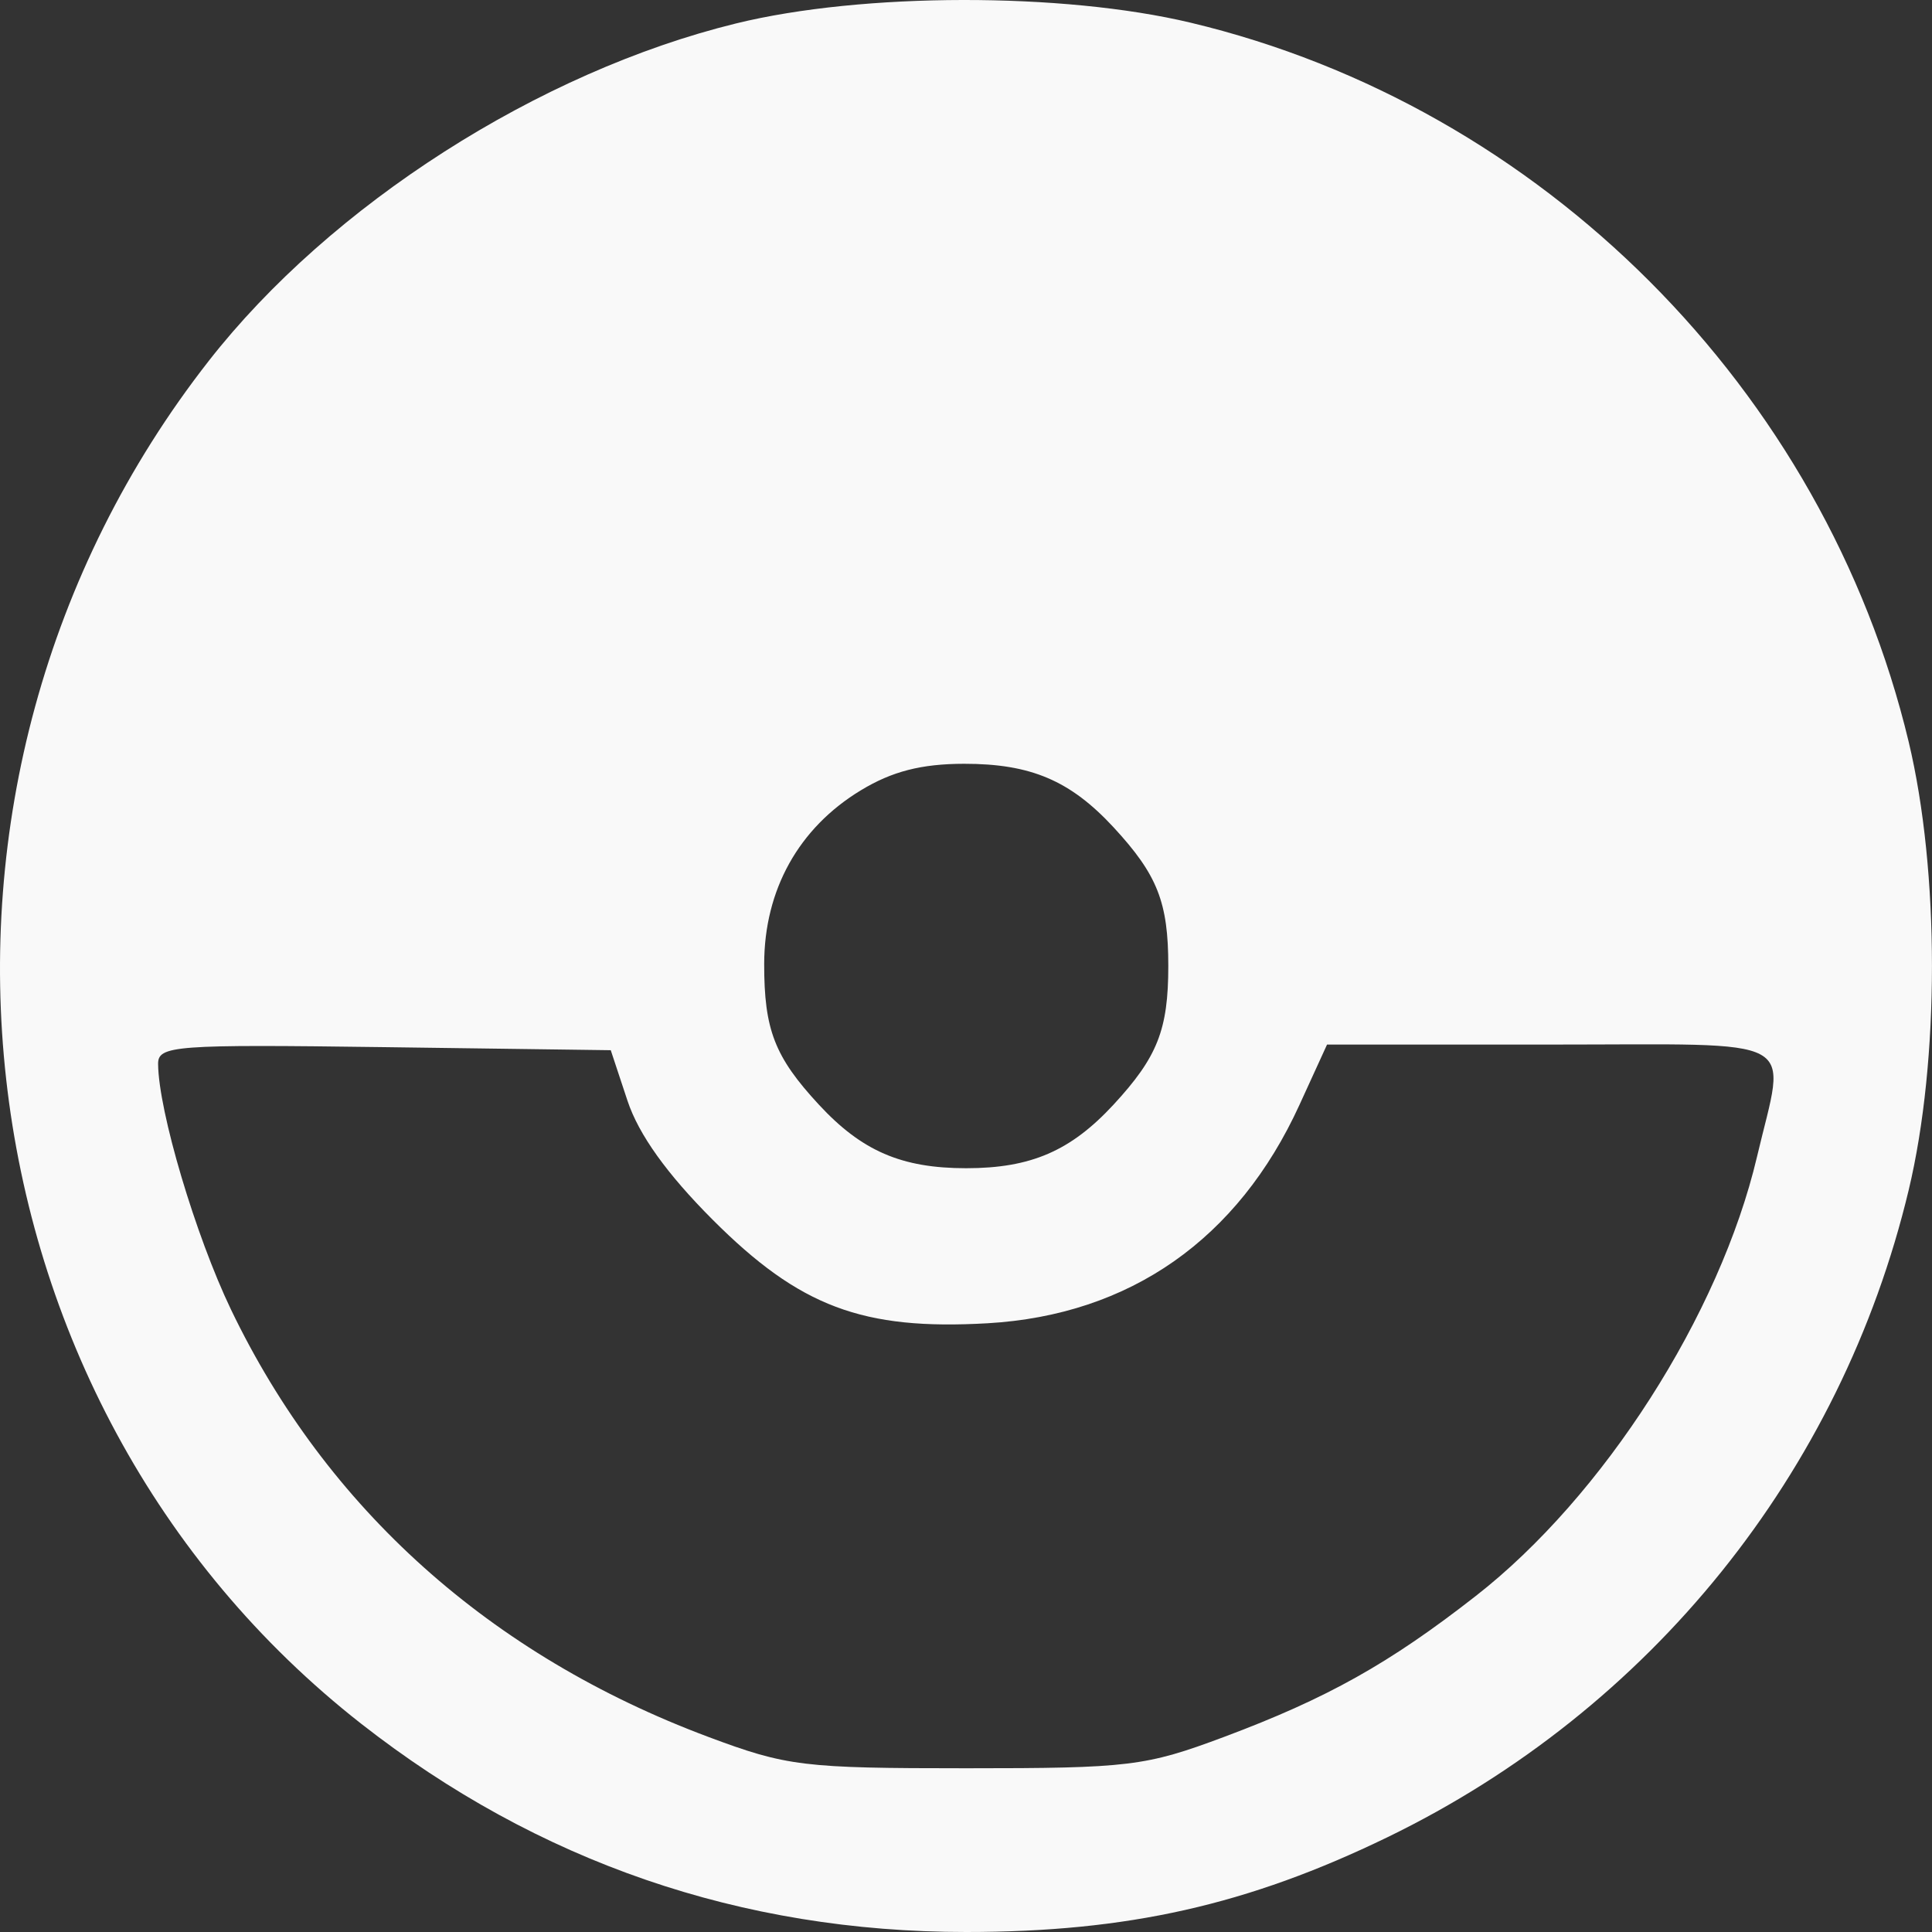<svg width="24" height="24" viewBox="0 0 24 24" fill="none" xmlns="http://www.w3.org/2000/svg">
<rect x="0" y="0" width="24" height="24" fill="#333333" stroke="none"/>
<path fill-rule="evenodd" clip-rule="evenodd" d="M9.144 0.291C6.694 0.891 4.107 2.546 2.592 4.485C-1.507 9.727 -0.648 17.391 4.487 21.413C6.681 23.13 9.207 24 12.002 24C14.01 24 15.504 23.663 17.239 22.821C20.503 21.236 22.869 18.298 23.71 14.785C24.096 13.173 24.096 10.826 23.71 9.214C22.662 4.837 19.154 1.323 14.791 0.282C13.202 -0.097 10.713 -0.094 9.144 0.291ZM10.693 9.818C9.922 10.285 9.494 11.054 9.493 11.974C9.492 12.791 9.623 13.129 10.172 13.722C10.705 14.298 11.199 14.512 12.002 14.512C12.806 14.512 13.3 14.298 13.833 13.722C14.378 13.132 14.513 12.792 14.513 12C14.513 11.207 14.378 10.867 13.833 10.277C13.295 9.696 12.804 9.487 11.975 9.488C11.446 9.489 11.081 9.582 10.693 9.818ZM1.964 13.218C1.969 13.803 2.429 15.35 2.87 16.269C4.059 18.743 6.092 20.563 8.795 21.575C9.776 21.942 9.976 21.966 12.002 21.966C14.029 21.966 14.229 21.942 15.21 21.575C16.486 21.097 17.257 20.666 18.331 19.827C19.918 18.59 21.364 16.331 21.826 14.37C22.186 12.84 22.436 12.976 19.264 12.976H16.485L16.142 13.726C15.379 15.395 14.036 16.335 12.269 16.438C10.715 16.527 9.933 16.233 8.853 15.152C8.284 14.582 7.935 14.095 7.795 13.674L7.587 13.046L4.774 13.008C2.162 12.973 1.962 12.988 1.964 13.218Z" fill="#F9F9F9"/>
</svg>
